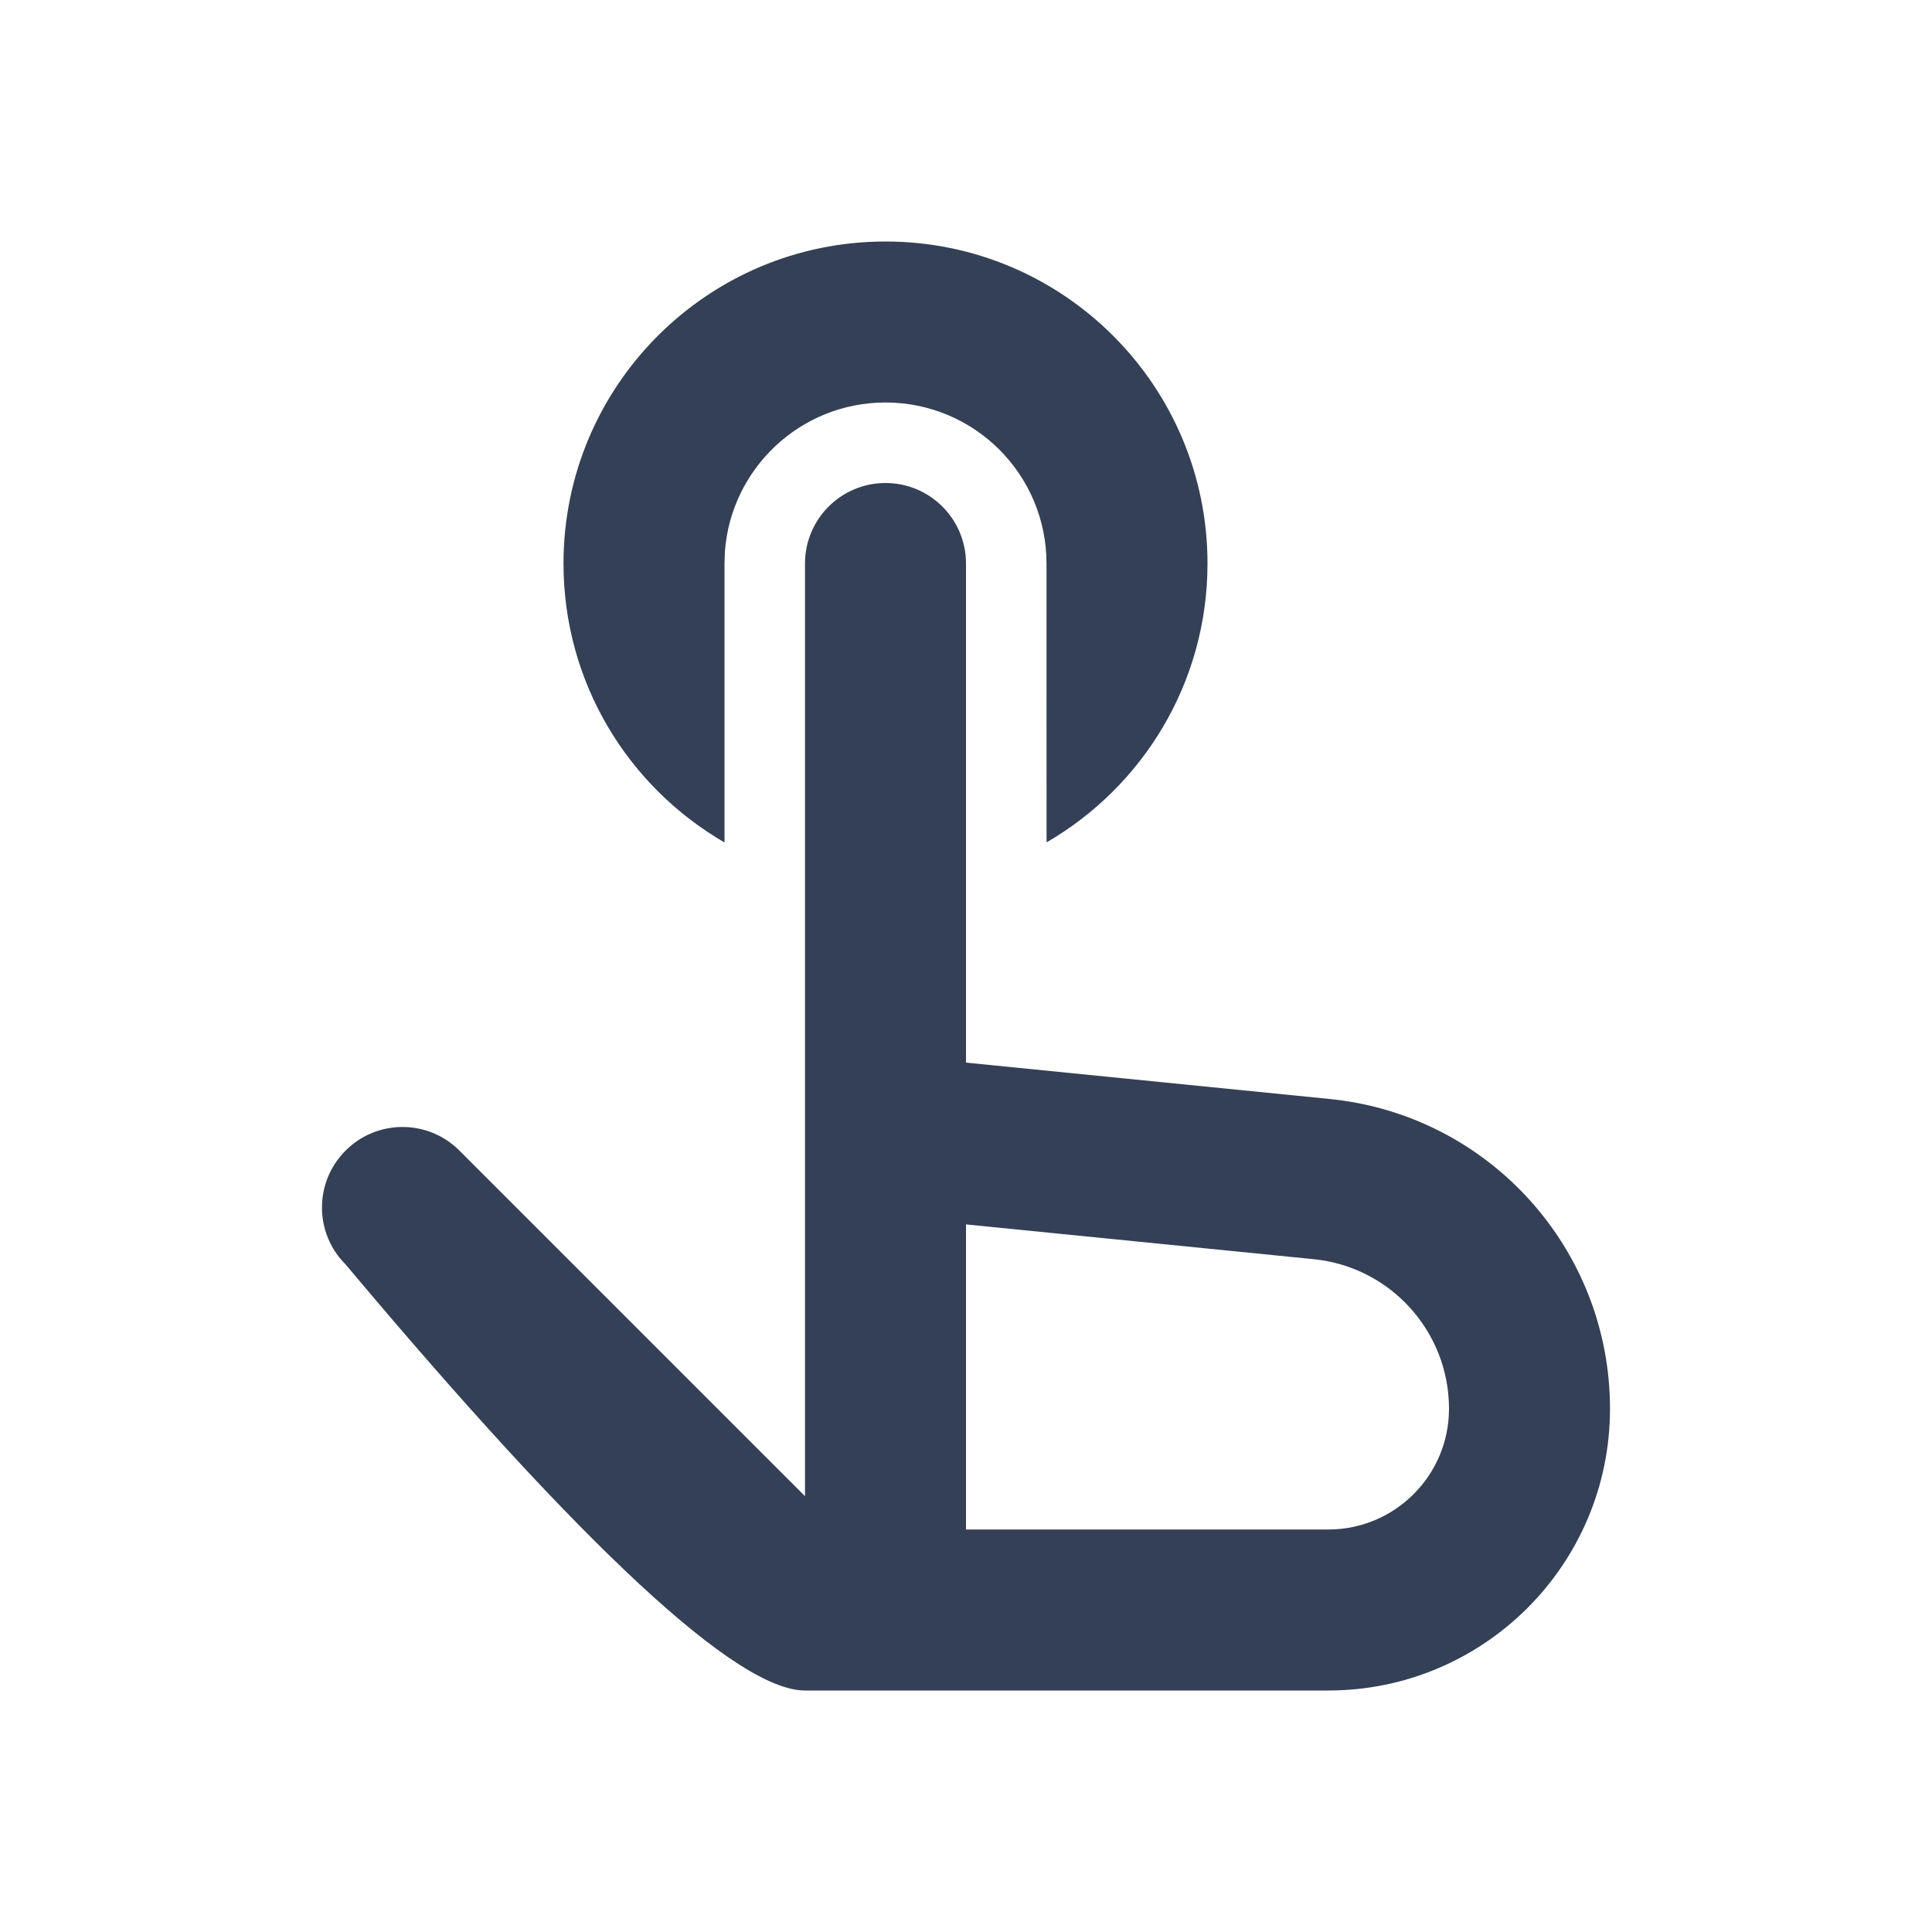 <svg xmlns="http://www.w3.org/2000/svg" width="24" height="24" viewBox="0 0 24 24">
  <path fill="#344055" fill-rule="evenodd" d="M11,6 C11.552,6 12,6.448 12,7 L12,13.2 L16.517,13.652 C18.494,13.849 20,15.513 20,17.5 C20,19.433 18.433,21 16.5,21 L10,21 C9.158,21 7.255,19.236 4.293,15.707 C3.902,15.317 3.902,14.683 4.293,14.293 C4.683,13.902 5.317,13.902 5.707,14.293 L10,18.586 L10,7 C10,6.448 10.448,6 11,6 Z M12,15.21 L12,19 L16.5,19 C17.328,19 18,18.328 18,17.5 C18,16.541 17.273,15.737 16.318,15.642 L12,15.21 Z M11,3 C13.209,3 15,4.791 15,7 C15,8.48 14.196,9.772 13.001,10.464 L13,7 C13,5.895 12.105,5 11,5 C9.946,5 9.082,5.816 9.005,6.851 L9,7 L9,10.465 C7.804,9.773 7,8.481 7,7 C7,4.791 8.791,3 11,3 Z"/>
</svg>
